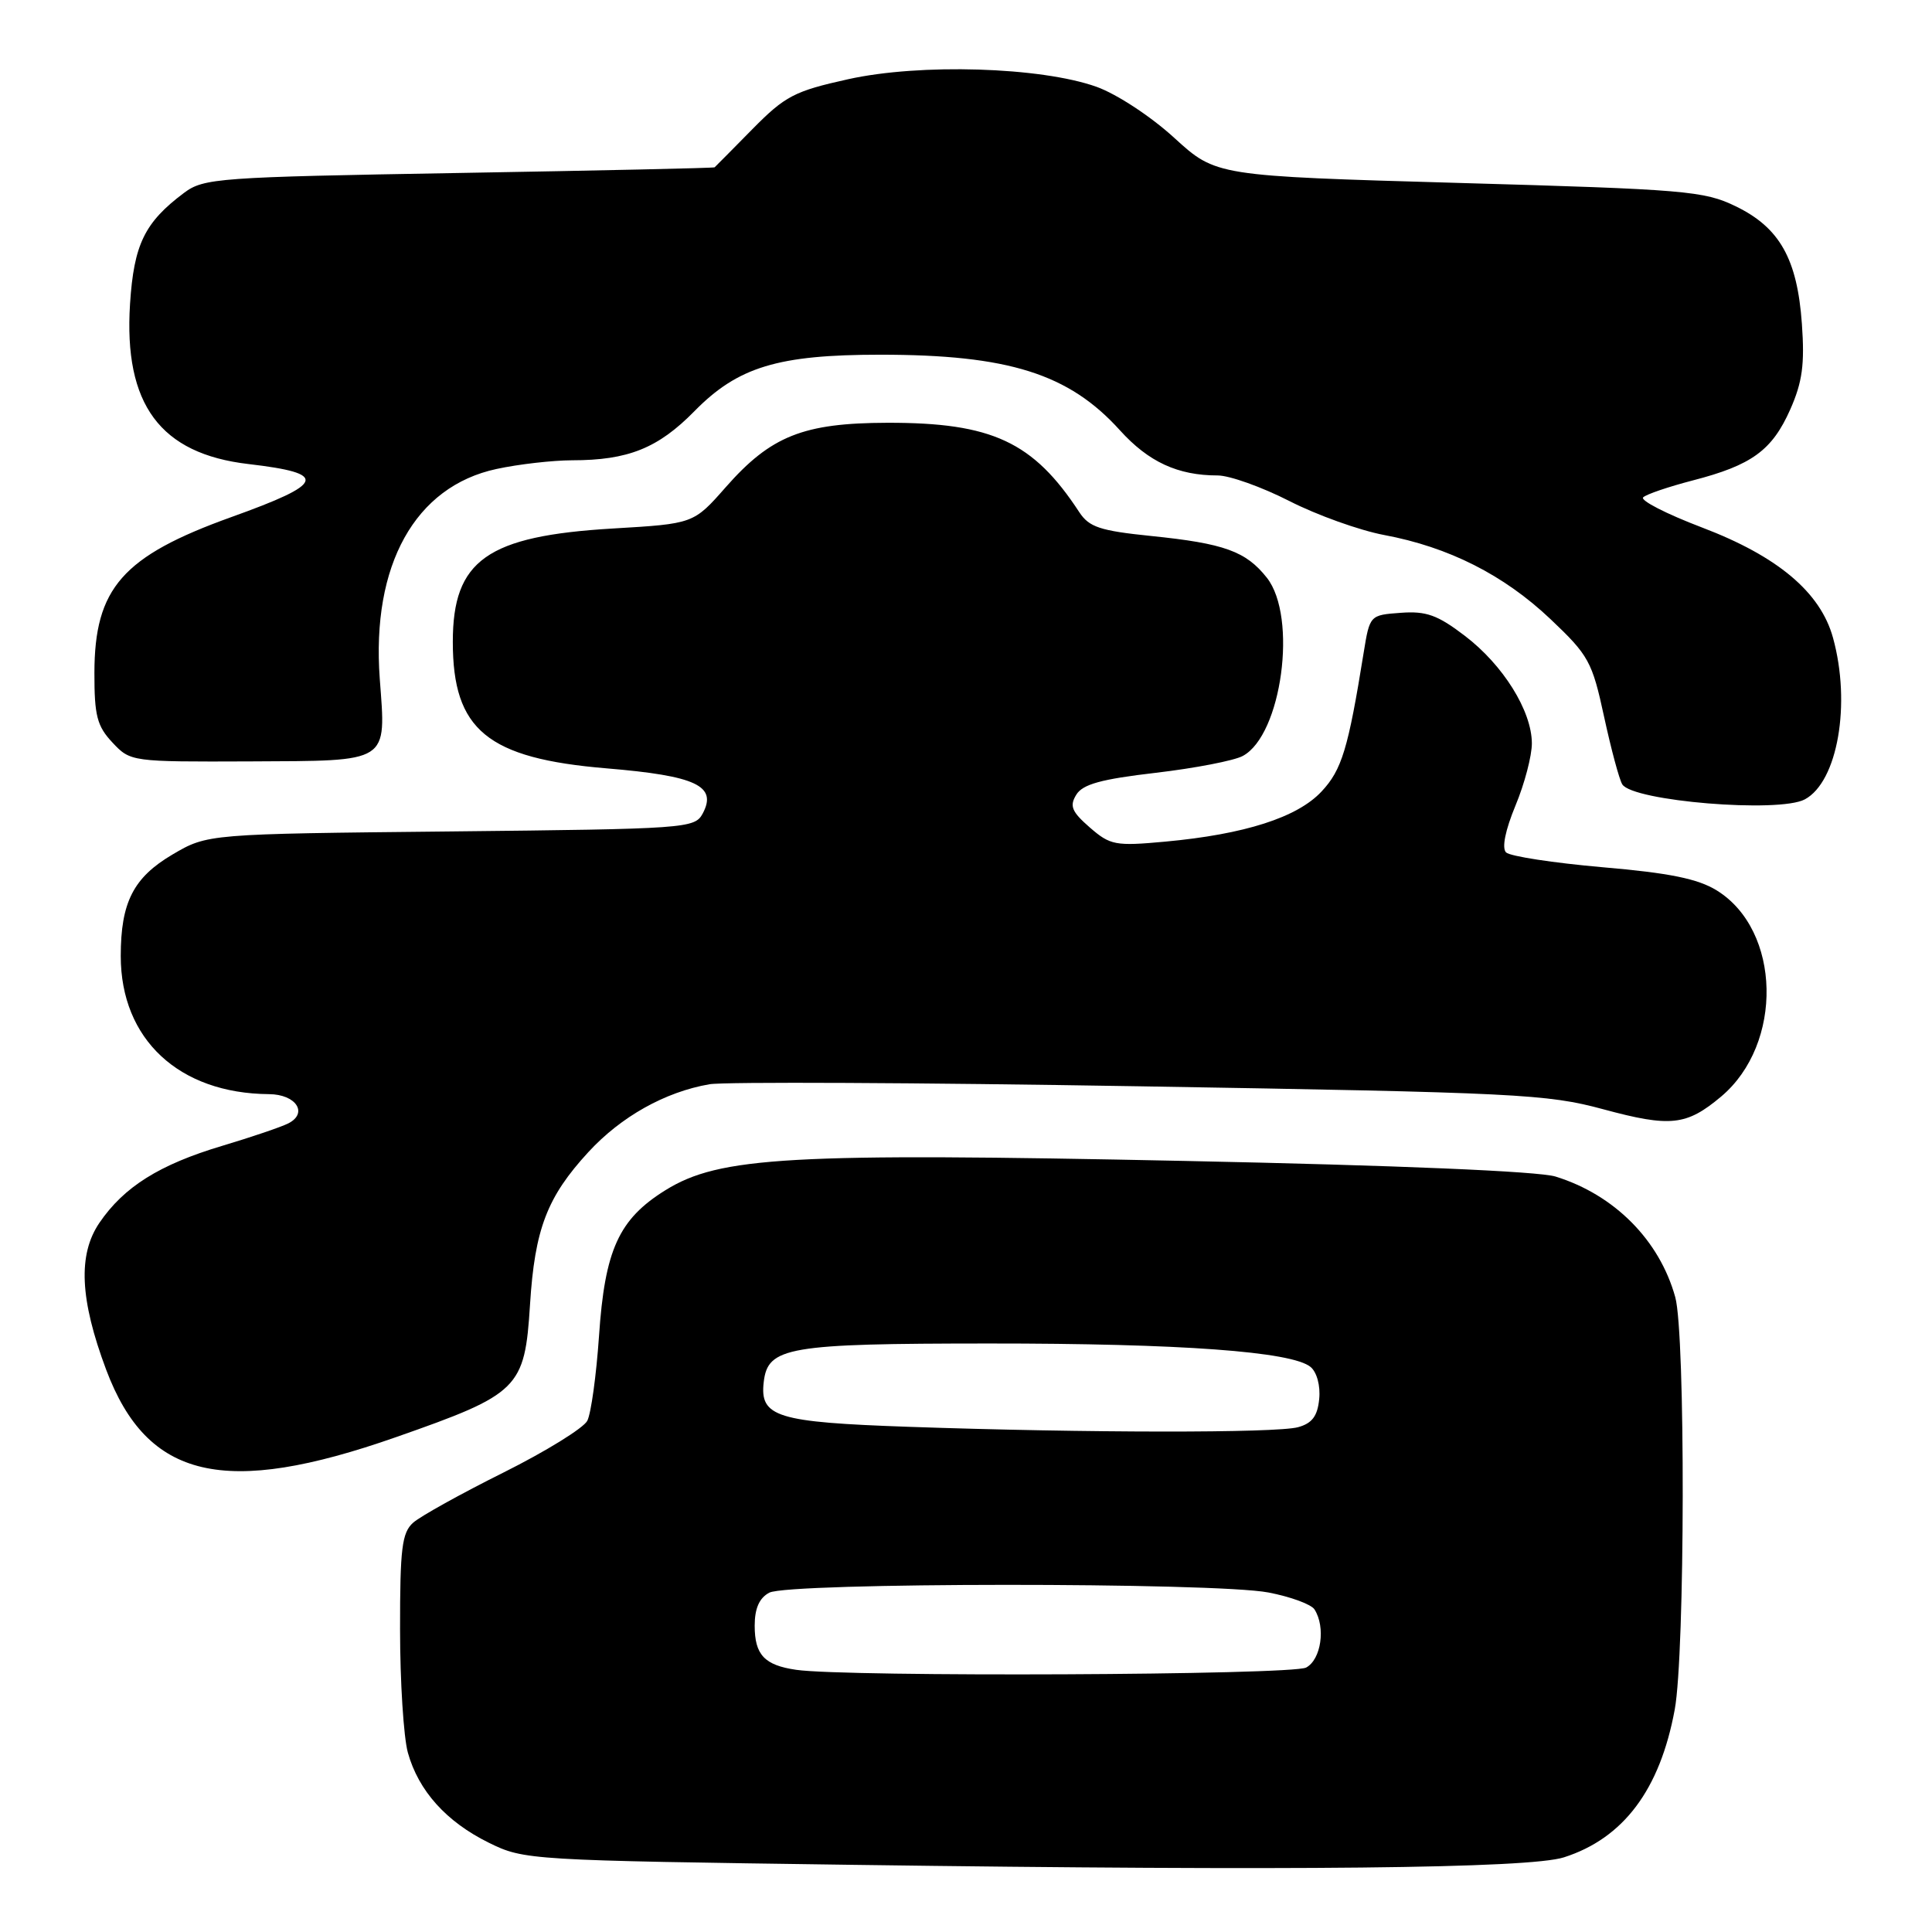 <?xml version="1.0" encoding="UTF-8" standalone="no"?>
<!DOCTYPE svg PUBLIC "-//W3C//DTD SVG 1.1//EN" "http://www.w3.org/Graphics/SVG/1.1/DTD/svg11.dtd" >
<svg xmlns="http://www.w3.org/2000/svg" xmlns:xlink="http://www.w3.org/1999/xlink" version="1.1" viewBox="0 0 256 256">
 <g >
 <path fill="currentColor"
d=" M 207.22 246.11 C 215.11 243.59 219.95 237.15 221.91 226.53 C 223.28 219.13 223.34 176.75 221.98 171.88 C 219.89 164.33 213.92 158.32 206.12 155.90 C 203.88 155.20 185.09 154.41 157.00 153.83 C 104.63 152.74 95.33 153.26 88.17 157.71 C 81.99 161.55 80.14 165.61 79.37 177.06 C 79.01 182.25 78.32 187.29 77.82 188.26 C 77.32 189.23 72.32 192.32 66.71 195.12 C 61.09 197.92 55.71 200.91 54.75 201.76 C 53.26 203.08 53.00 205.16 53.01 215.90 C 53.01 222.83 53.48 230.17 54.04 232.22 C 55.45 237.29 59.13 241.39 64.77 244.17 C 69.44 246.47 70.07 246.51 113.00 247.10 C 171.71 247.91 202.60 247.58 207.22 246.11 Z  M 52.47 190.43 C 68.80 184.71 69.53 183.99 70.23 172.87 C 70.86 162.85 72.49 158.60 77.97 152.65 C 82.30 147.95 88.12 144.69 94.00 143.67 C 95.92 143.33 121.58 143.45 151.00 143.94 C 201.03 144.77 205.01 144.97 212.43 146.98 C 221.35 149.39 223.46 149.16 228.06 145.30 C 236.34 138.33 236.02 123.26 227.47 117.98 C 224.97 116.44 221.21 115.67 212.32 114.91 C 205.82 114.34 200.08 113.46 199.56 112.95 C 198.98 112.37 199.45 110.03 200.81 106.74 C 202.02 103.84 202.99 100.12 202.98 98.48 C 202.96 94.19 199.17 88.11 194.10 84.25 C 190.49 81.49 188.98 80.95 185.61 81.20 C 181.51 81.50 181.50 81.51 180.69 86.50 C 178.64 99.23 177.80 102.01 175.11 104.88 C 171.90 108.32 164.92 110.55 154.41 111.52 C 147.78 112.13 147.12 112.00 144.41 109.65 C 142.01 107.56 141.69 106.80 142.61 105.31 C 143.45 103.92 145.90 103.24 153.15 102.40 C 158.34 101.79 163.53 100.79 164.67 100.17 C 169.84 97.41 171.96 81.76 167.87 76.56 C 165.10 73.05 162.24 72.01 152.52 71.02 C 145.77 70.33 144.32 69.85 143.02 67.88 C 136.91 58.53 131.44 55.99 117.57 56.02 C 106.44 56.05 102.14 57.76 96.16 64.56 C 91.90 69.40 91.90 69.40 81.20 70.03 C 64.53 71.02 60.00 74.23 60.00 85.05 C 60.00 96.72 64.57 100.49 80.36 101.81 C 92.25 102.80 95.07 104.13 93.11 107.80 C 92.05 109.77 90.99 109.84 59.76 110.17 C 27.50 110.50 27.50 110.50 22.85 113.23 C 17.68 116.28 16.00 119.56 16.00 126.68 C 16.00 137.71 23.71 144.89 35.64 144.98 C 39.22 145.00 40.87 147.49 38.21 148.85 C 37.27 149.33 33.32 150.67 29.44 151.83 C 21.11 154.32 16.43 157.26 13.18 162.02 C 10.30 166.24 10.58 172.19 14.07 181.50 C 19.53 196.03 29.74 198.40 52.47 190.43 Z  M 239.15 105.92 C 243.50 103.59 245.30 93.25 242.88 84.50 C 241.22 78.47 235.54 73.70 225.51 69.89 C 220.81 68.10 217.31 66.31 217.73 65.90 C 218.15 65.49 221.11 64.49 224.30 63.66 C 232.12 61.64 234.81 59.68 237.22 54.25 C 238.83 50.61 239.14 48.27 238.76 42.91 C 238.15 34.30 235.81 30.15 229.98 27.33 C 225.81 25.30 223.28 25.09 193.32 24.24 C 161.13 23.32 161.13 23.32 155.60 18.27 C 152.50 15.43 147.97 12.46 145.29 11.50 C 137.91 8.87 121.90 8.38 112.37 10.50 C 105.25 12.08 104.04 12.71 99.69 17.12 C 97.05 19.80 94.80 22.08 94.69 22.17 C 94.59 22.27 79.34 22.60 60.82 22.92 C 28.85 23.47 27.00 23.60 24.38 25.56 C 19.16 29.47 17.74 32.38 17.23 40.27 C 16.38 53.59 21.22 60.13 32.94 61.49 C 43.56 62.73 43.13 64.04 30.64 68.52 C 16.24 73.70 12.52 77.93 12.51 89.17 C 12.50 94.83 12.86 96.22 14.90 98.39 C 17.29 100.94 17.40 100.95 33.17 100.89 C 51.77 100.80 51.16 101.20 50.32 89.93 C 49.21 74.86 55.00 64.45 65.80 62.14 C 68.71 61.51 73.21 61.00 75.80 60.99 C 83.23 60.99 87.20 59.39 92.02 54.48 C 97.77 48.62 103.09 47.00 116.63 47.00 C 133.63 47.00 141.63 49.52 148.40 57.02 C 152.19 61.21 156.06 63.00 161.35 63.00 C 162.92 63.00 167.20 64.53 170.85 66.39 C 174.51 68.26 180.16 70.28 183.40 70.89 C 191.96 72.49 199.25 76.17 205.44 82.03 C 210.52 86.84 210.97 87.66 212.55 94.97 C 213.48 99.26 214.56 103.29 214.96 103.93 C 216.34 106.16 235.72 107.76 239.15 105.92 Z  M 105.50 221.26 C 101.29 220.65 100.00 219.27 100.00 215.41 C 100.00 213.13 100.61 211.74 101.93 211.04 C 104.48 209.67 160.91 209.65 168.06 211.01 C 171.00 211.57 173.75 212.58 174.18 213.26 C 175.68 215.62 175.06 219.90 173.07 220.96 C 171.18 221.97 112.14 222.23 105.50 221.26 Z  M 120.40 189.06 C 102.89 188.45 100.65 187.76 101.20 183.11 C 101.74 178.48 104.40 178.03 131.00 178.02 C 156.48 178.01 171.20 179.09 173.66 181.13 C 174.49 181.82 174.98 183.62 174.80 185.38 C 174.58 187.64 173.86 188.60 172.00 189.11 C 169.13 189.90 143.97 189.88 120.40 189.06 Z "/>
</g>
</svg>